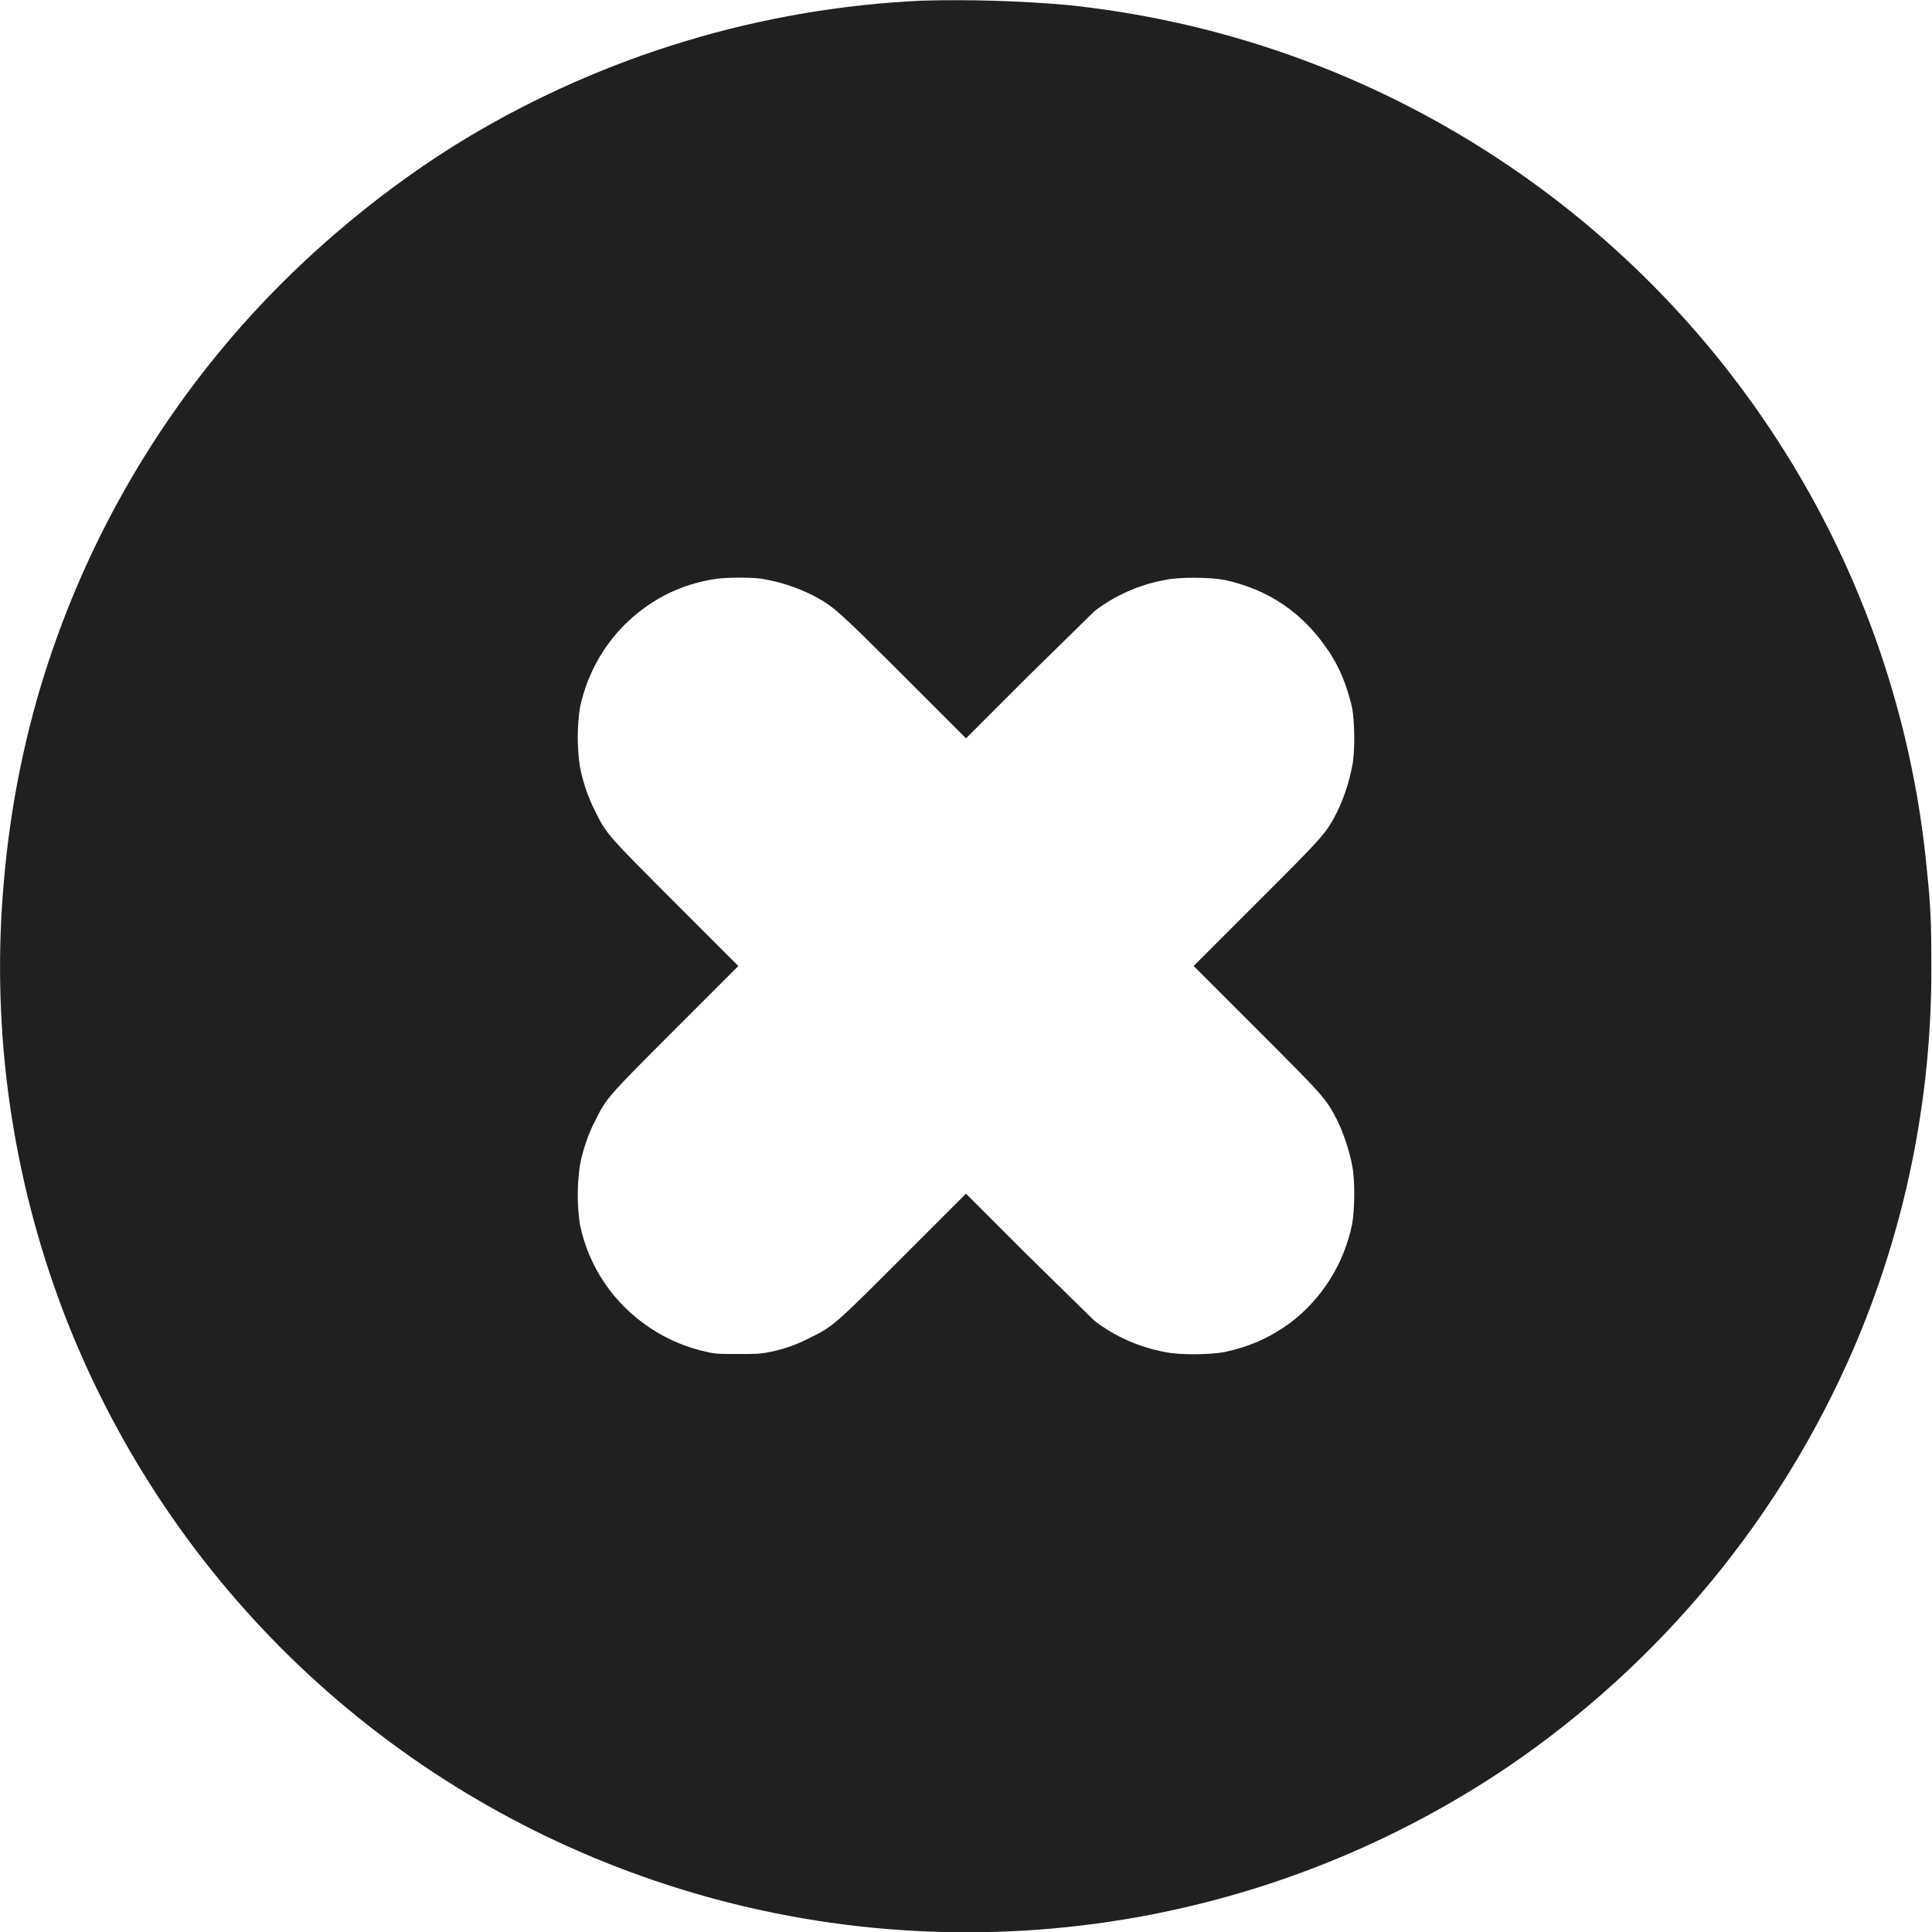 <svg width="12" height="12" viewBox="0 0 12 12" fill="none" xmlns="http://www.w3.org/2000/svg">
<g clip-path="url(#clip0_2064_28831)">
<path d="M5.727 0.004C4.729 0.05 3.759 0.342 2.902 0.855C2.402 1.156 1.906 1.566 1.504 2.02C0.909 2.692 0.472 3.489 0.227 4.352C0.113 4.762 0.043 5.16 0.012 5.632C-0.043 6.511 0.096 7.391 0.418 8.21C0.738 9.018 1.229 9.747 1.858 10.346C2.488 10.945 3.24 11.4 4.063 11.68C4.943 11.98 5.88 12.072 6.801 11.949C7.722 11.826 8.602 11.491 9.372 10.97C10.316 10.326 11.058 9.428 11.512 8.379C11.835 7.629 11.999 6.82 11.996 6.004C11.996 5.734 11.992 5.633 11.969 5.41C11.877 4.425 11.54 3.478 10.989 2.656C10.5 1.925 9.855 1.311 9.101 0.857C8.348 0.403 7.503 0.121 6.628 0.031C6.328 0.005 6.027 -0.004 5.726 0.004H5.727ZM4.727 3.594C4.844 3.614 4.941 3.644 5.051 3.699C5.176 3.766 5.195 3.781 5.613 4.199L6 4.586L6.379 4.207L6.797 3.797C6.922 3.699 7.082 3.629 7.238 3.602C7.328 3.582 7.523 3.586 7.605 3.602C7.879 3.66 8.094 3.809 8.246 4.035C8.32 4.141 8.367 4.262 8.398 4.395C8.414 4.48 8.418 4.672 8.398 4.762C8.379 4.859 8.348 4.954 8.305 5.043C8.235 5.18 8.223 5.191 7.801 5.613L7.414 6L7.801 6.387C8.223 6.809 8.234 6.82 8.305 6.957C8.344 7.035 8.383 7.152 8.398 7.238C8.418 7.328 8.414 7.52 8.398 7.605C8.348 7.848 8.213 8.064 8.016 8.215C7.886 8.309 7.766 8.363 7.606 8.398C7.52 8.414 7.328 8.418 7.238 8.398C7.078 8.369 6.926 8.302 6.797 8.203L6.379 7.793L6 7.414L5.613 7.801C5.183 8.231 5.176 8.238 5.031 8.309C4.95 8.352 4.863 8.382 4.773 8.399C4.719 8.41 4.691 8.41 4.582 8.41C4.472 8.41 4.449 8.41 4.395 8.398C4.266 8.371 4.144 8.319 4.035 8.246C3.812 8.098 3.656 7.868 3.602 7.606C3.584 7.484 3.584 7.36 3.602 7.238C3.617 7.152 3.656 7.035 3.699 6.957C3.766 6.82 3.777 6.809 4.199 6.387L4.586 6L4.199 5.613C3.777 5.191 3.766 5.18 3.699 5.043C3.653 4.954 3.621 4.86 3.602 4.762C3.584 4.64 3.584 4.517 3.602 4.395C3.668 4.09 3.855 3.844 4.125 3.699C4.229 3.645 4.341 3.61 4.457 3.594C4.523 3.586 4.66 3.586 4.727 3.594Z" fill="#202020"/>
</g>
<defs>
<clipPath id="clip0_2064_28831">
<rect width="12" height="12" fill="white"/>
</clipPath>
</defs>
</svg>
